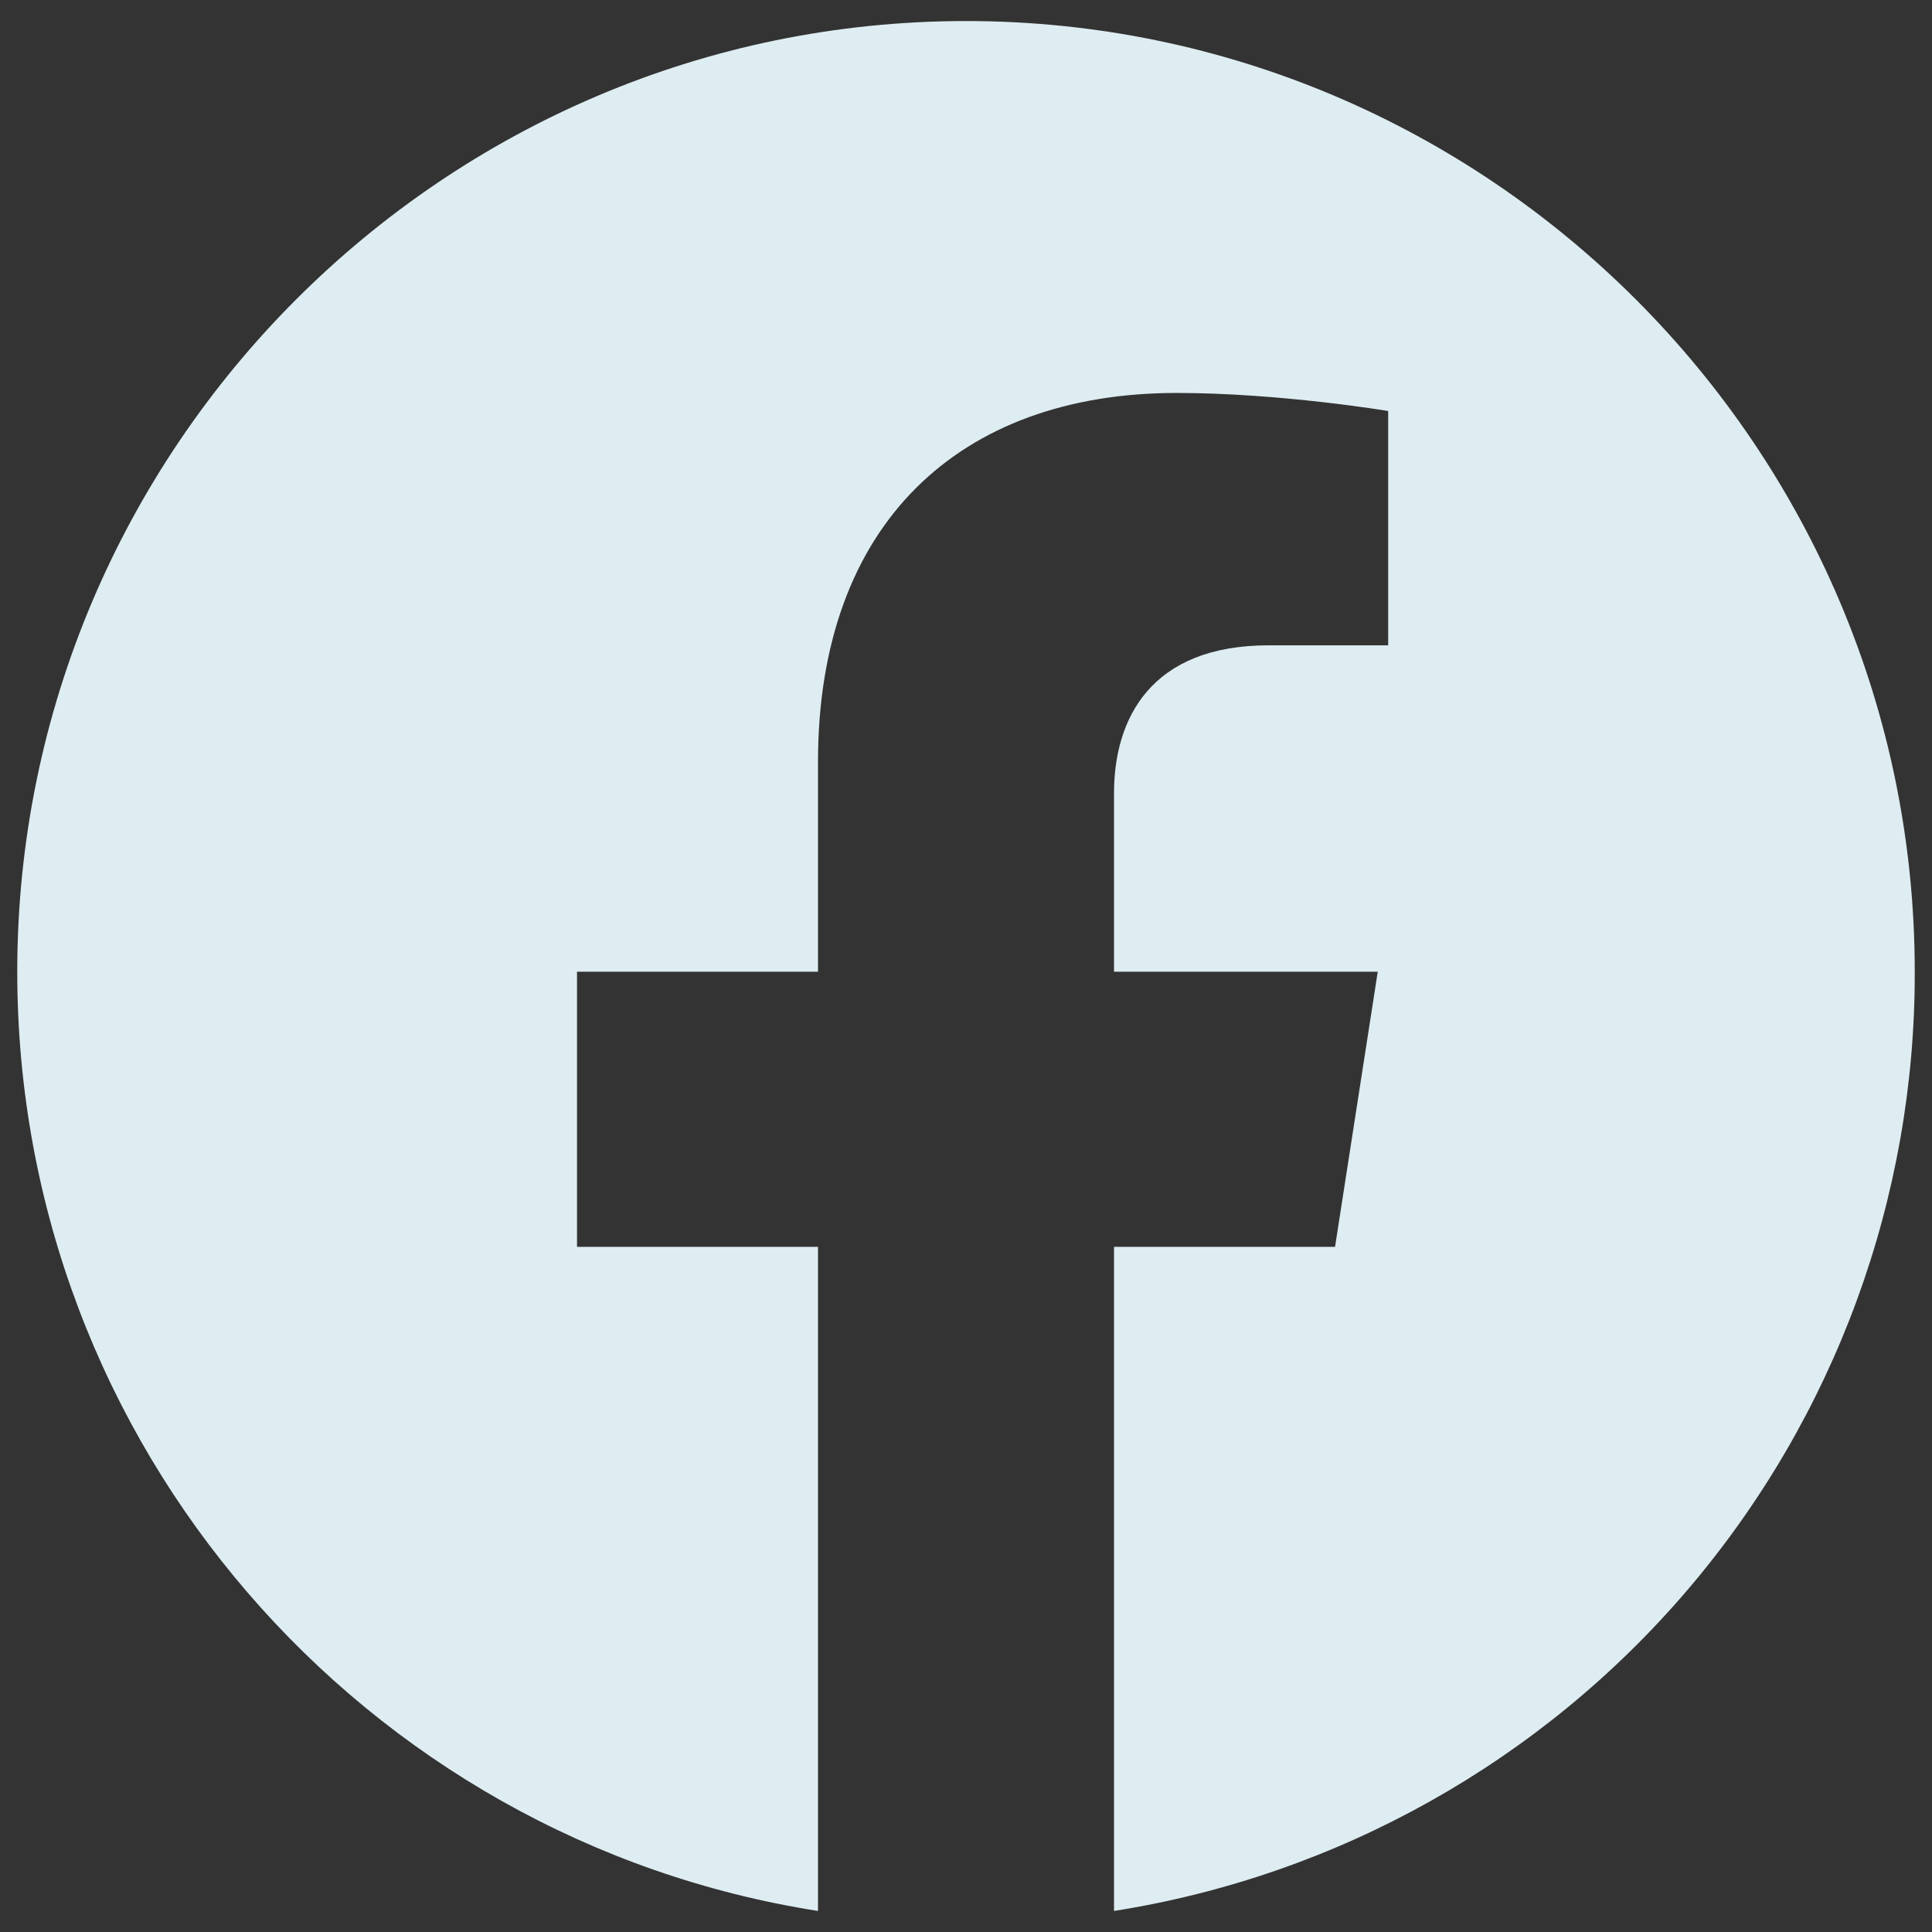 <svg width="56" height="56" viewBox="0 0 56 56" fill="none" xmlns="http://www.w3.org/2000/svg">
<rect x="0" y="0" width="56" height="56" fill="#333333" stroke="none"/>
<path d="M28 0.61C12.875 0.61 0.5 12.958 0.5 28.165C0.5 41.915 10.565 53.328 23.71 55.39V36.14H16.725V28.165H23.71V22.088C23.71 15.185 27.808 11.39 34.105 11.39C37.102 11.39 40.237 11.913 40.237 11.913V18.705H36.773C33.362 18.705 32.29 20.823 32.29 22.995V28.165H39.935L38.697 36.14H32.29V55.39C38.77 54.367 44.671 51.06 48.927 46.068C53.184 41.075 55.515 34.726 55.5 28.165C55.5 12.958 43.125 0.61 28 0.61Z" fill="#DEEDF2"/>
</svg>
